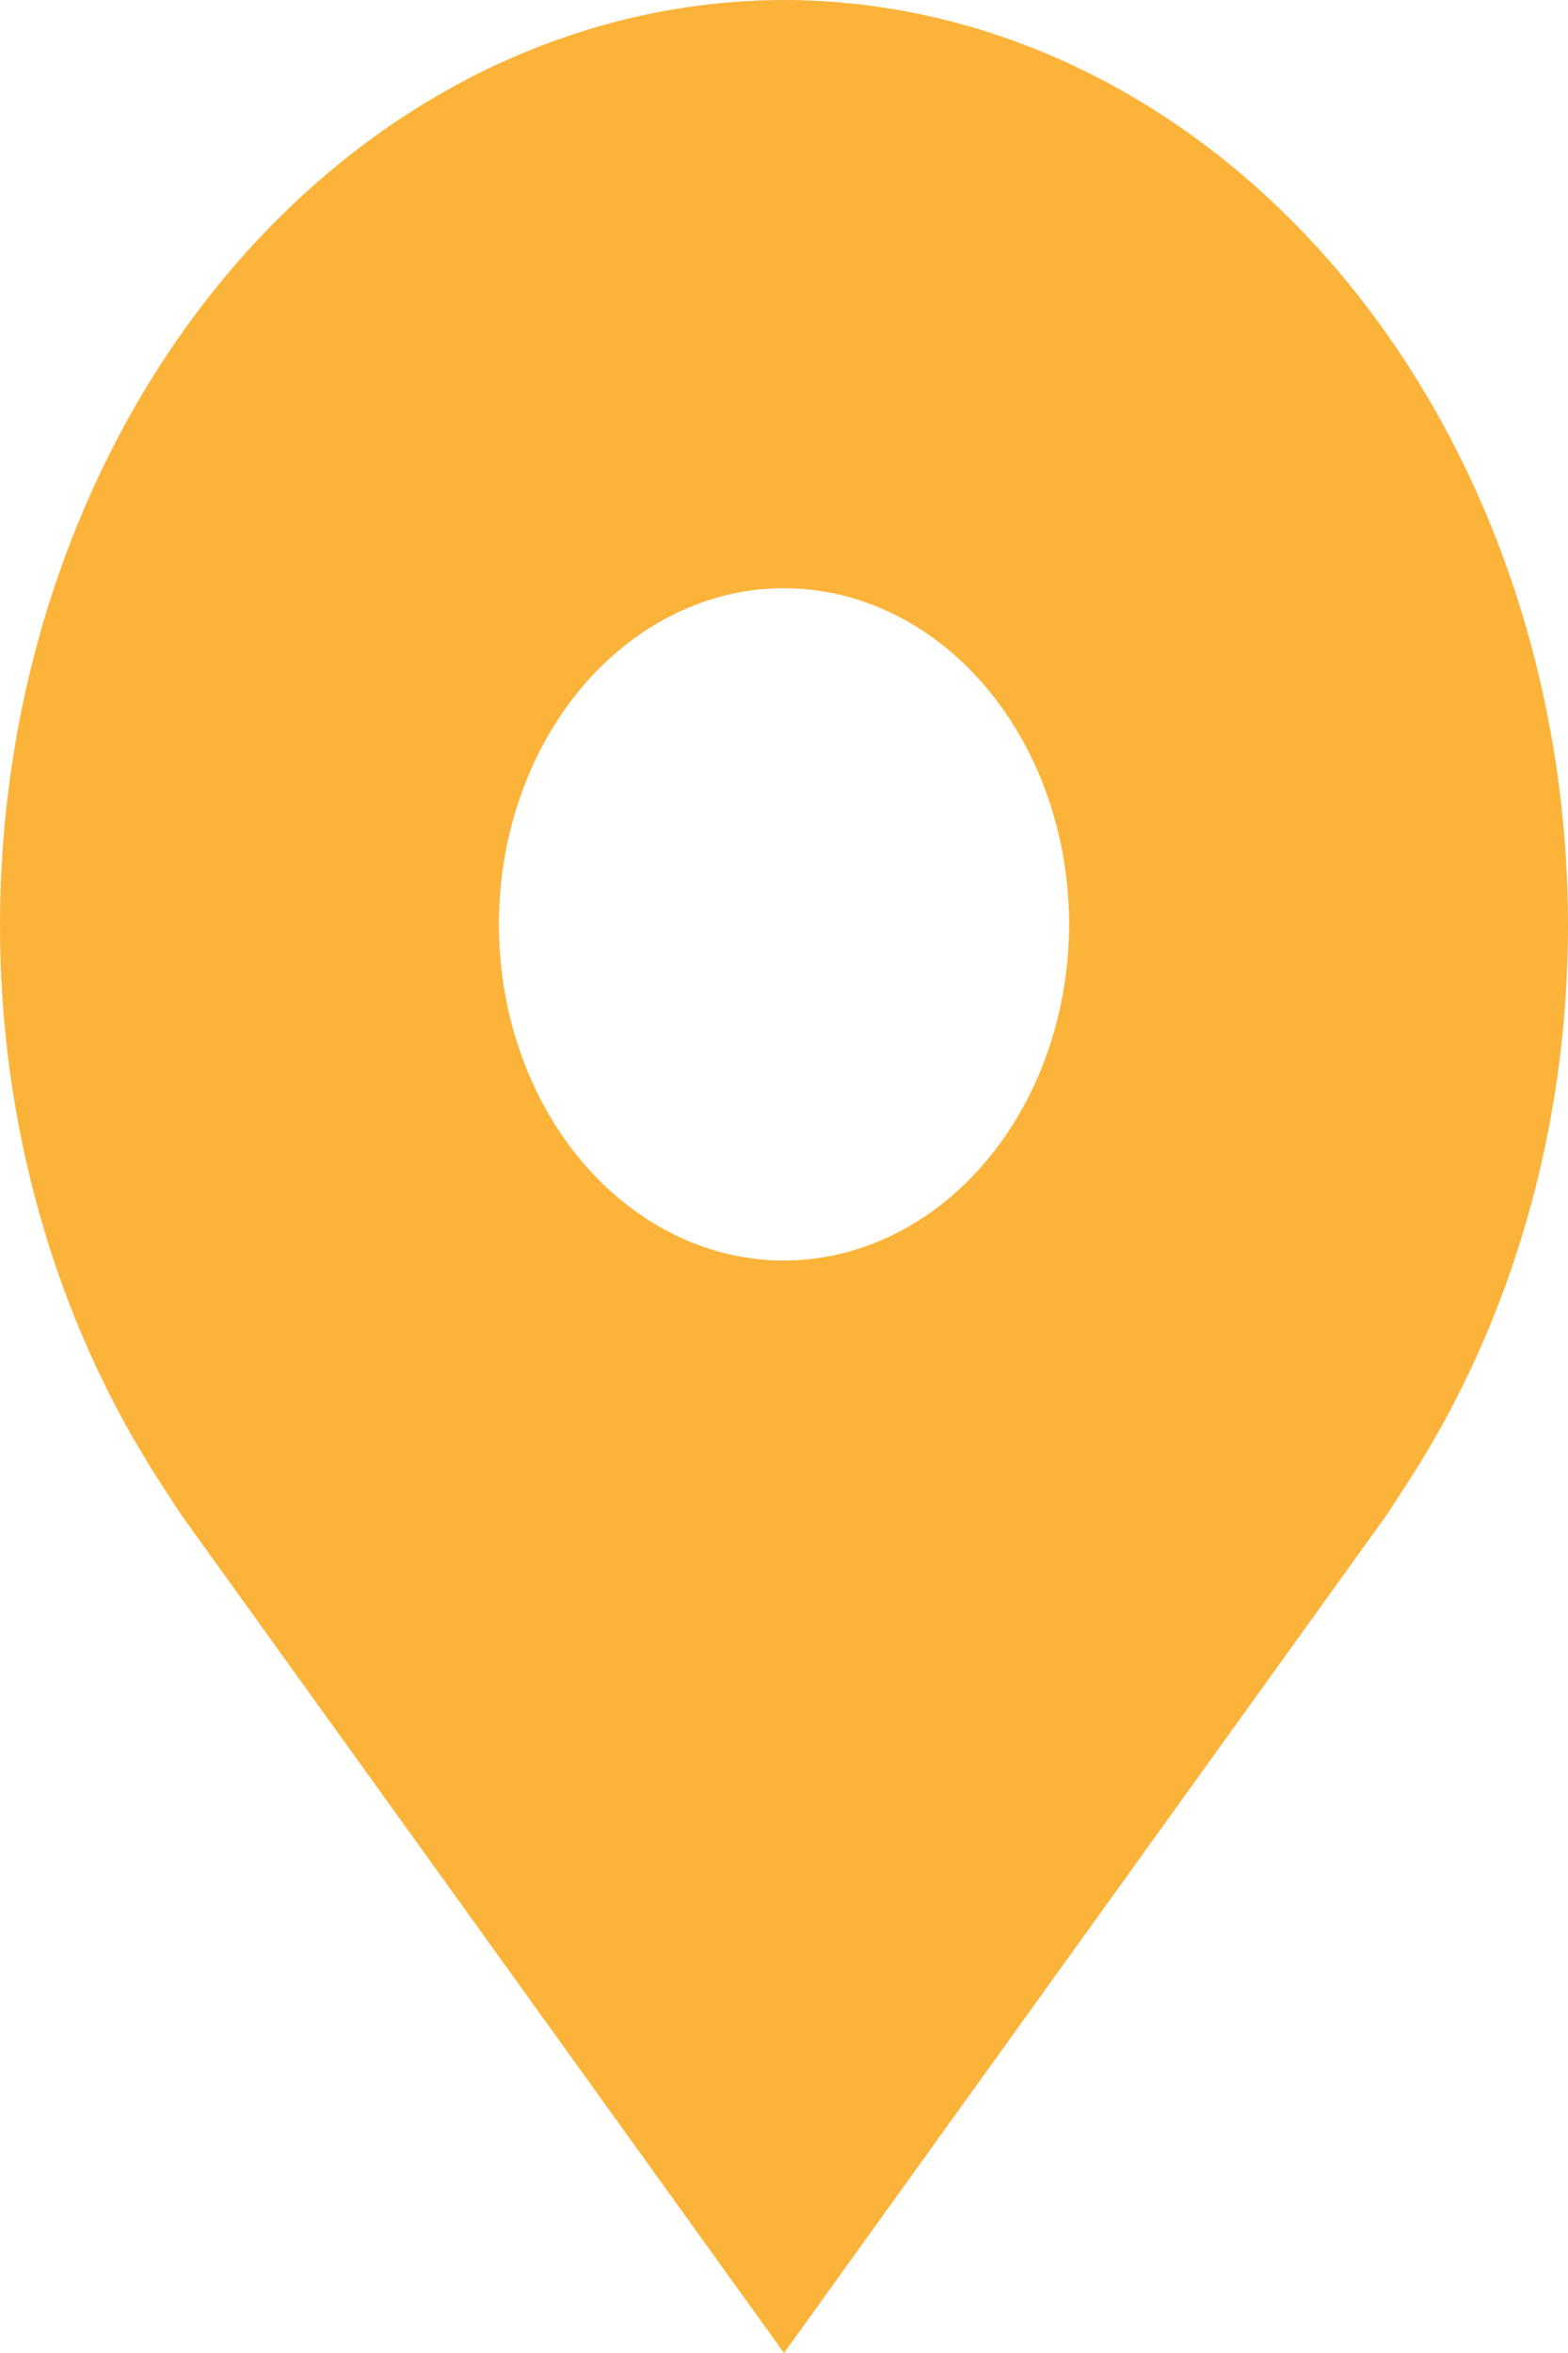 <svg width="12" height="18" viewBox="0 0 12 18" fill="none" xmlns="http://www.w3.org/2000/svg">
<path d="M6 0C4.409 0.002 2.884 0.748 1.759 2.074C0.635 3.399 0.002 5.197 6.38338e-06 7.071C-0.002 8.604 0.423 10.094 1.209 11.314C1.209 11.314 1.372 11.568 1.399 11.605L6 18L10.603 11.602C10.627 11.568 10.791 11.314 10.791 11.314L10.792 11.312C11.577 10.093 12.002 8.603 12 7.071C11.998 5.197 11.365 3.399 10.241 2.074C9.116 0.748 7.591 0.002 6 0V0ZM6 9.643C5.568 9.643 5.147 9.492 4.788 9.209C4.429 8.927 4.149 8.525 3.984 8.055C3.819 7.586 3.776 7.069 3.86 6.57C3.944 6.071 4.152 5.613 4.457 5.253C4.762 4.894 5.151 4.649 5.574 4.549C5.998 4.45 6.436 4.501 6.835 4.696C7.234 4.89 7.574 5.22 7.814 5.643C8.054 6.066 8.182 6.563 8.182 7.071C8.181 7.753 7.951 8.407 7.542 8.889C7.133 9.371 6.578 9.642 6 9.643V9.643Z" fill="#FBB339"/>
</svg>
